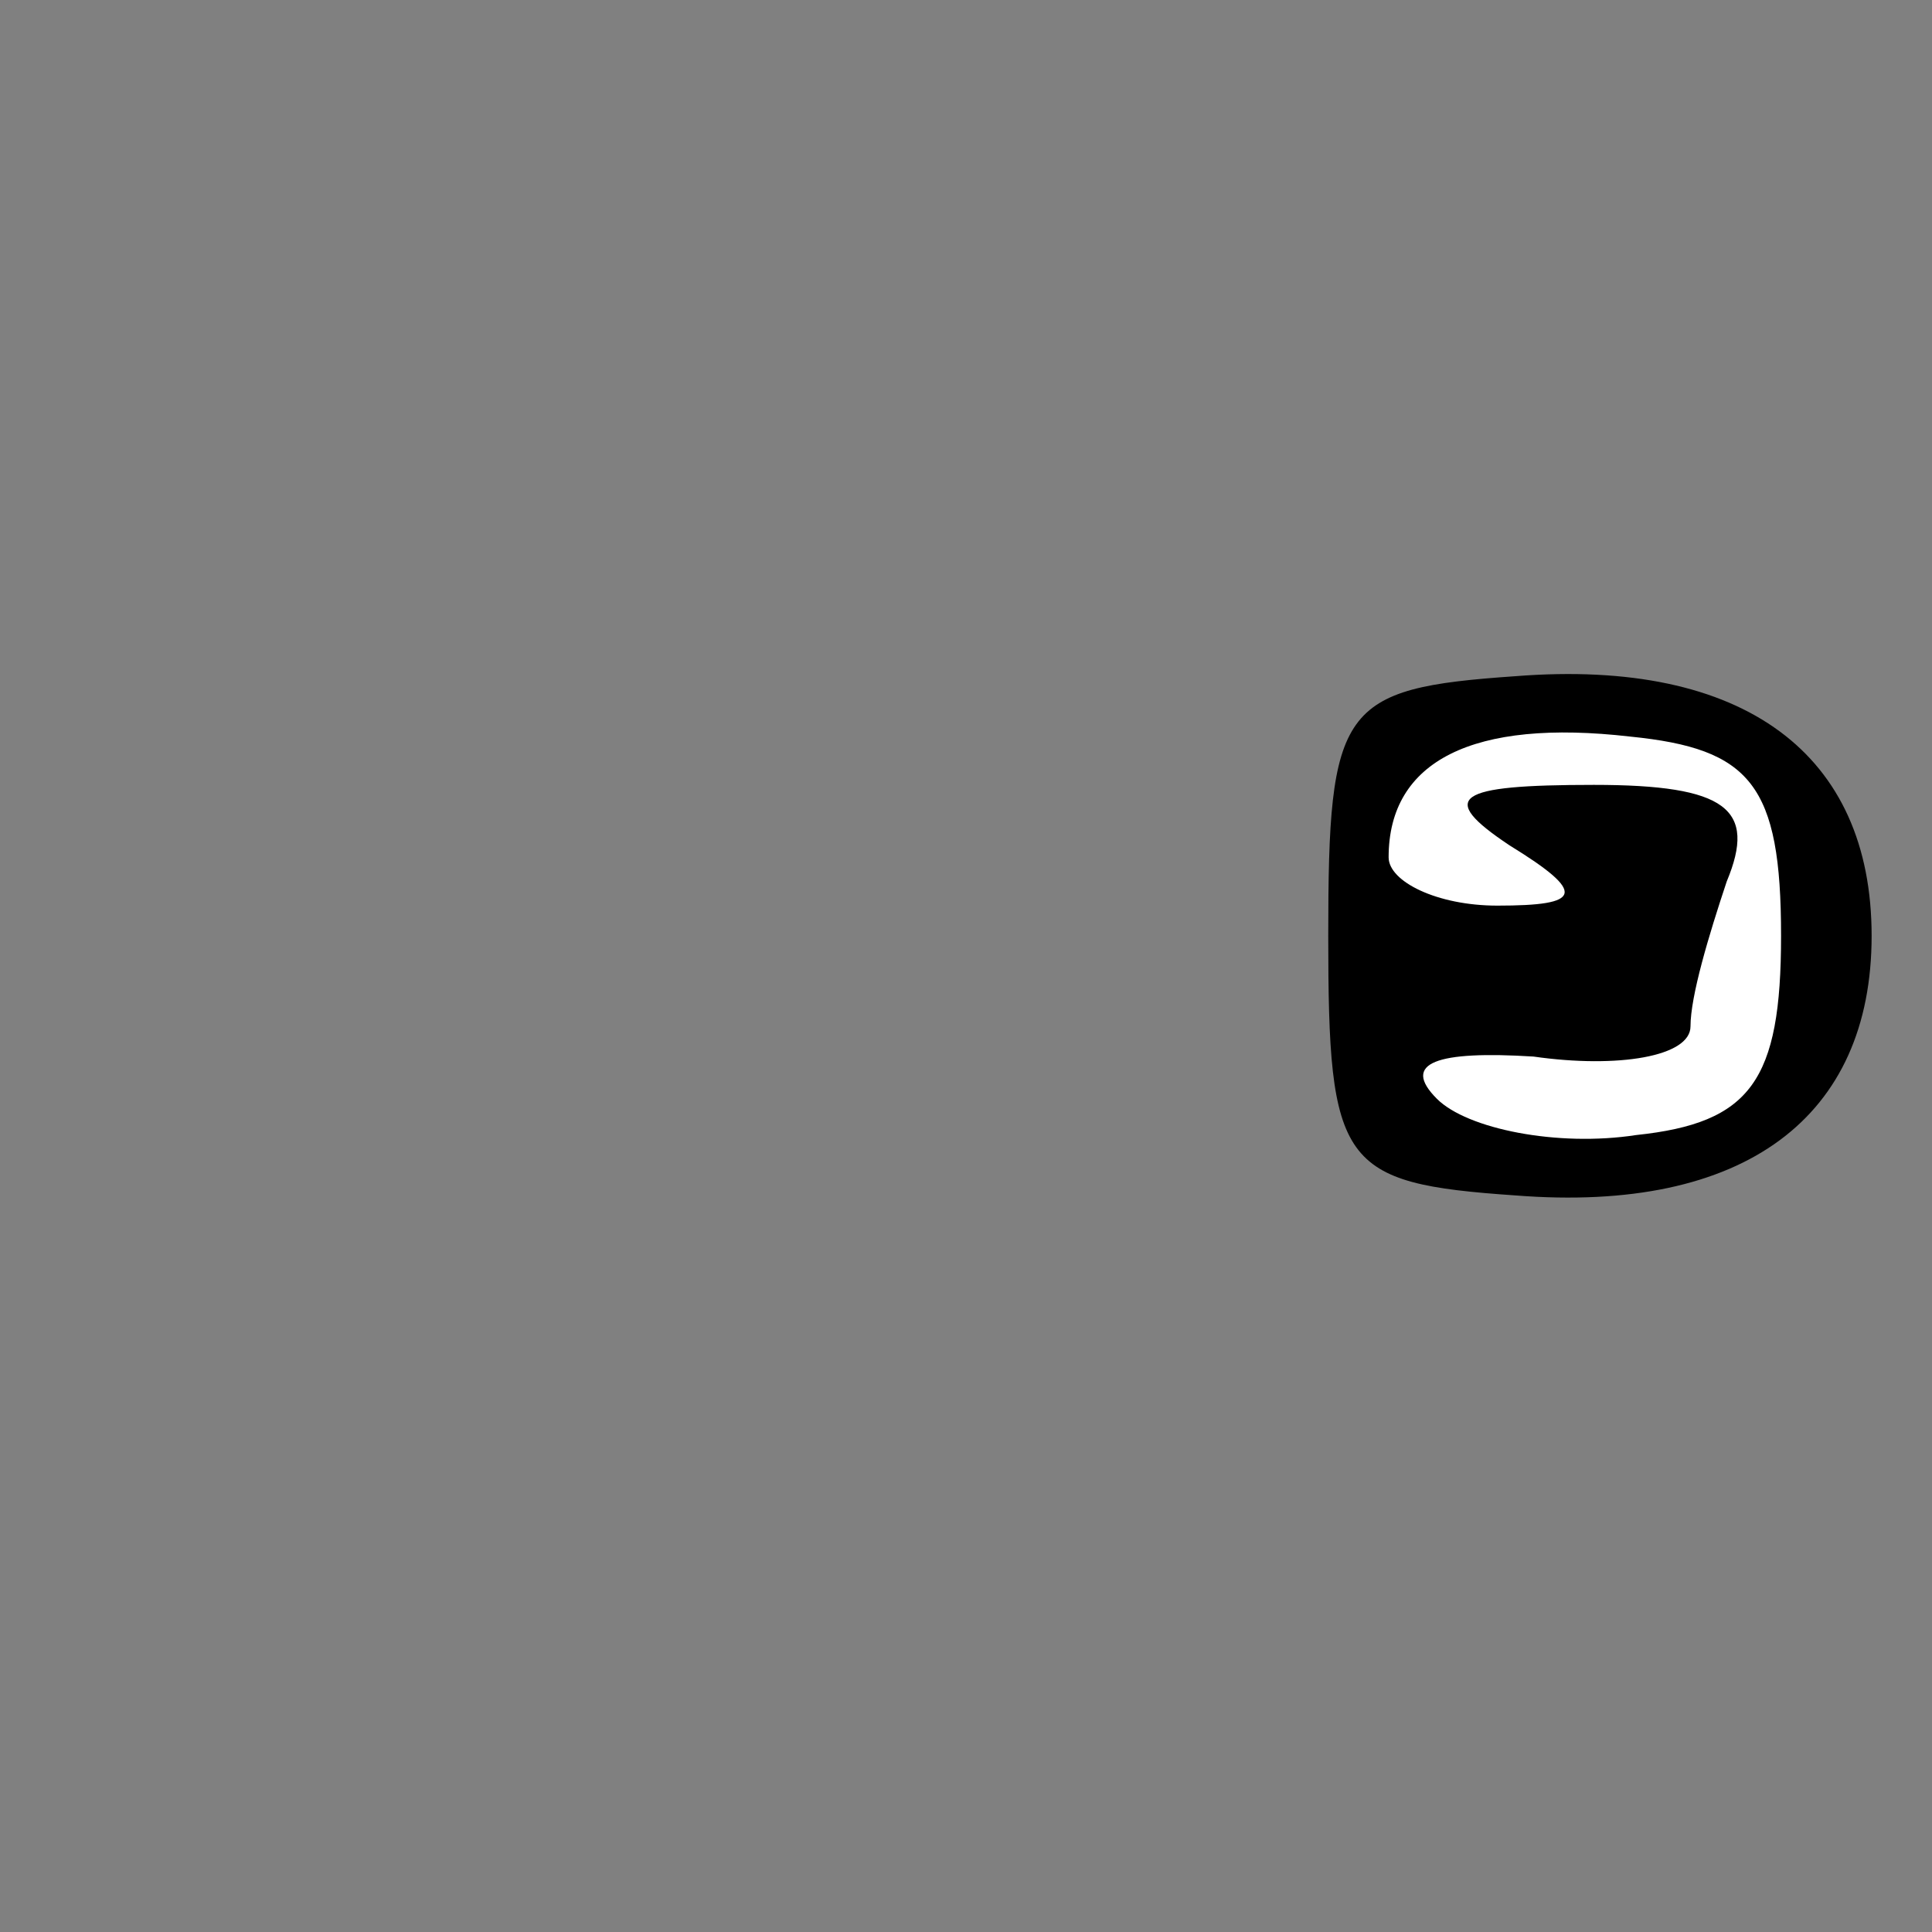 <?xml version="1.0" standalone="no"?>
<!DOCTYPE svg PUBLIC "-//W3C//DTD SVG 20010904//EN"
 "http://www.w3.org/TR/2001/REC-SVG-20010904/DTD/svg10.dtd">
<svg version="1.0" xmlns="http://www.w3.org/2000/svg"
 width="32pt" height="32pt" viewBox="0 0 32 32"
 preserveAspectRatio="xMidYMid meet">
<rect x="0" y="0" width="32" height="32" fill="#808080" stroke="none"/>
<g transform="translate(0,32) scale(0.1,-0.1)"
fill="#000000" stroke="none">
<path fill="#000000" stroke="none" d="M220 165 c0 -38 2 -41 31 -43 38 -3 59
13 59 43 0 30 -21 46 -59 43 -29 -2 -31 -5 -31 -43z"/>
<path fill="#ffffff" stroke="none" d="M295 165 c0 -24 -5 -31 -24 -33 -13 -2
-28 1 -33 6 -6 6 0 8 16 7 14 -2 26 0 26 5 0 5 3 15 6 24 5 12 0 16 -22 16
-23 0 -26 -2 -14 -10 13 -8 12 -10 -2 -10 -10 0 -18 4 -18 8 0 16 14 23 40 20
20 -2 25 -8 25 -33z"/>
</g>
</svg>
